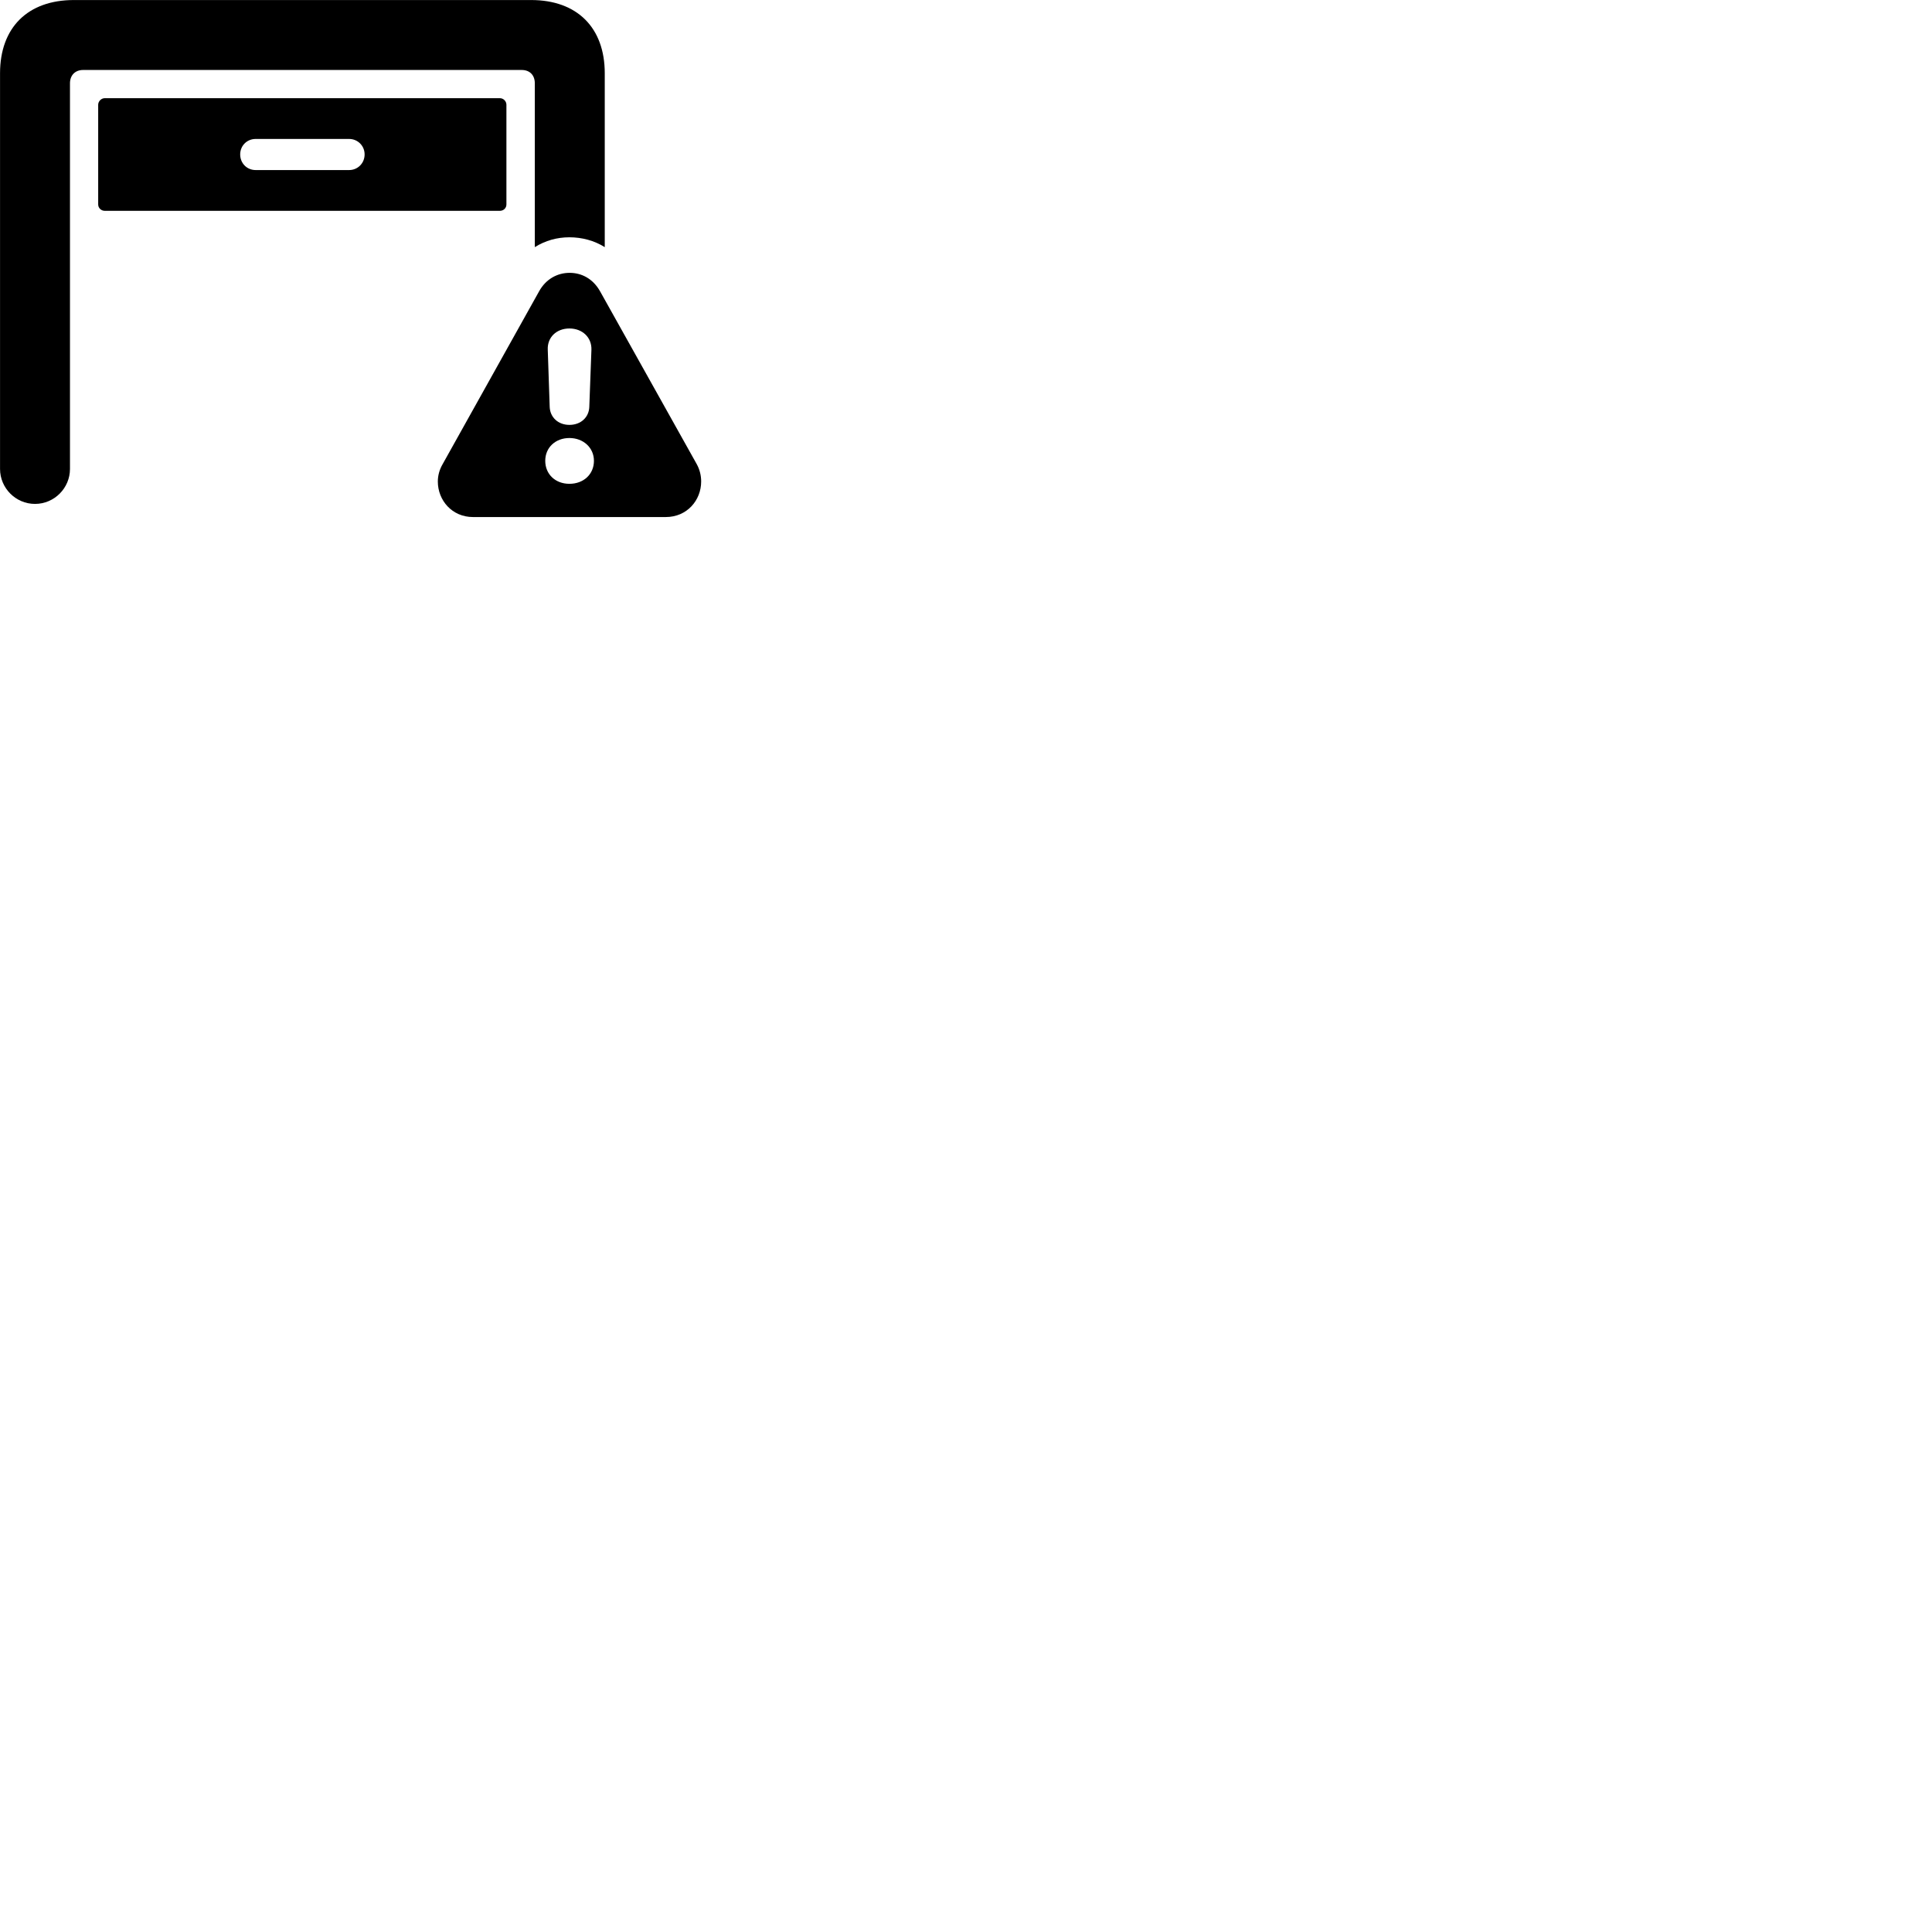 
        <svg xmlns="http://www.w3.org/2000/svg" viewBox="0 0 100 100">
            <path d="M1.812 26.082C2.812 26.082 3.622 25.262 3.622 24.272V4.312C3.622 3.892 3.892 3.622 4.302 3.622H27.002C27.422 3.622 27.682 3.892 27.682 4.312V12.792C28.222 12.452 28.832 12.282 29.472 12.282C30.122 12.282 30.762 12.452 31.302 12.792V3.792C31.302 1.432 29.872 0.002 27.492 0.002H3.822C1.432 0.002 0.002 1.432 0.002 3.792V24.272C0.002 25.262 0.812 26.082 1.812 26.082ZM5.422 10.912H25.872C26.062 10.912 26.212 10.772 26.212 10.582V5.422C26.212 5.242 26.062 5.082 25.872 5.082H5.422C5.242 5.082 5.082 5.242 5.082 5.422V10.582C5.082 10.772 5.242 10.912 5.422 10.912ZM13.232 8.802C12.782 8.802 12.432 8.452 12.432 7.992C12.432 7.542 12.782 7.192 13.232 7.192H18.072C18.512 7.192 18.872 7.542 18.872 7.992C18.872 8.452 18.512 8.802 18.072 8.802ZM24.482 26.762H34.462C35.552 26.762 36.292 25.902 36.292 24.922C36.292 24.622 36.222 24.312 36.062 24.022L31.062 15.082C30.692 14.422 30.102 14.122 29.482 14.122C28.852 14.122 28.252 14.442 27.902 15.082L22.912 24.022C22.742 24.312 22.662 24.622 22.662 24.922C22.662 25.902 23.402 26.762 24.482 26.762ZM29.472 21.992C28.892 21.992 28.472 21.602 28.452 21.062L28.352 18.102C28.322 17.462 28.802 17.002 29.472 17.002C30.142 17.002 30.632 17.462 30.612 18.102L30.502 21.062C30.482 21.602 30.062 21.992 29.472 21.992ZM29.472 25.042C28.742 25.042 28.222 24.542 28.222 23.852C28.222 23.152 28.762 22.672 29.472 22.672C30.192 22.672 30.742 23.172 30.742 23.852C30.742 24.542 30.212 25.042 29.472 25.042Z" />
        </svg>
    